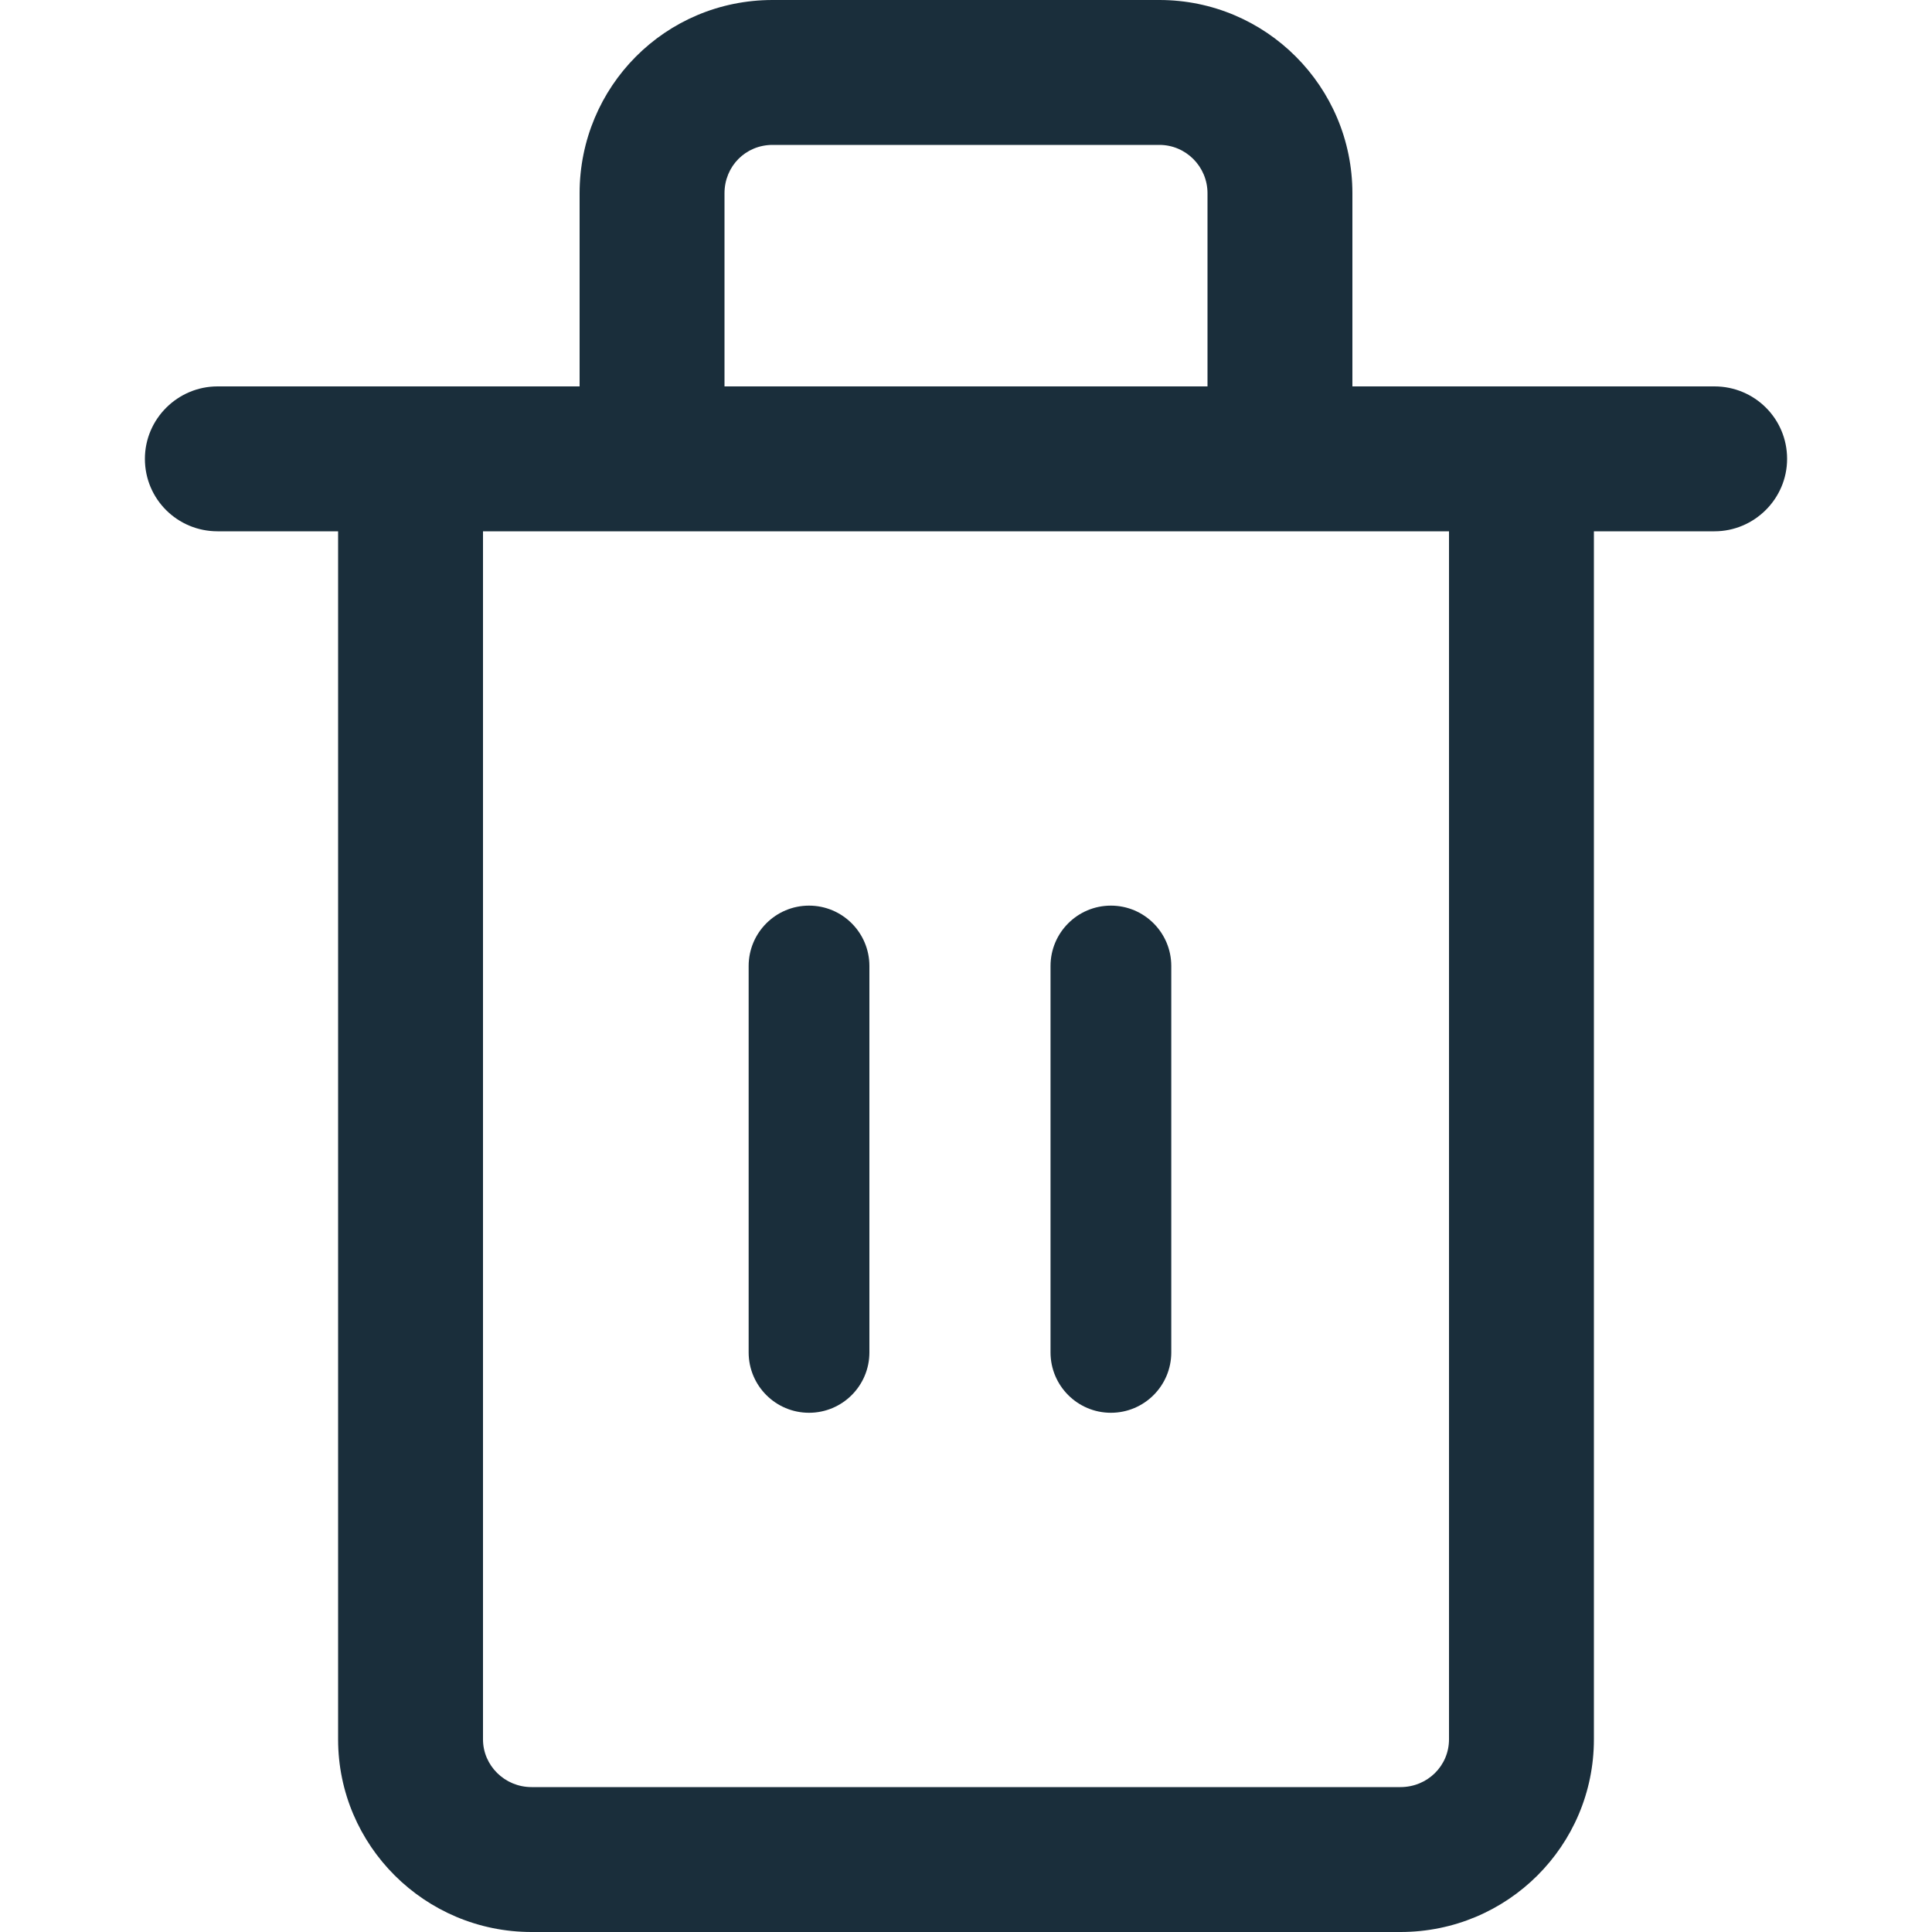 <?xml version="1.0" encoding="UTF-8"?>
<svg width="20px" height="20px" viewBox="0 0 20 20" version="1.1" xmlns="http://www.w3.org/2000/svg" xmlns:xlink="http://www.w3.org/1999/xlink">
    <!-- Generator: Sketch 44.1 (41455) - http://www.bohemiancoding.com/sketch -->
    <title>delete</title>
    <desc>Created with Sketch.</desc>
    <defs></defs>
    <g id="Exportable" stroke="none" stroke-width="1" fill="none" fill-rule="evenodd">
        <g id="delete" fill-rule="nonzero" fill="#1A2E3B">
            <g id="Delete" transform="translate(1, 0)">
                <path d="M4,5.5 L4,18.006 C4,18.276 4.224,18.5 4.503,18.5 L13.497,18.5 C13.778,18.5 14,18.279 14,18.006 L14,5.5 L4,5.5 Z M3.75,4 L5,4 L5,2.001 C5,0.896 5.887,0 6.998,0 L11.002,0 C12.105,0 13,0.896 13,2.001 L13,4 L14.25,4 L16.748,4 C17.163,4 17.5,4.333 17.5,4.75 C17.5,5.164 17.16,5.5 16.748,5.5 L15.5,5.5 L15.5,18.006 C15.5,19.107 14.606,20 13.497,20 L4.503,20 C3.397,20 2.5,19.105 2.5,18.006 L2.5,5.5 L1.252,5.5 C0.837,5.5 0.5,5.167 0.5,4.75 C0.5,4.336 0.84,4 1.252,4 L3.75,4 Z M6.5,4 L11.5,4 L11.5,2.001 C11.5,1.724 11.276,1.5 11.002,1.5 L6.998,1.5 C6.719,1.5 6.5,1.72 6.5,2.001 L6.5,4 Z" id="Combined-Shape"></path>
                <g id="Lines" transform="translate(6.75, 8.5)">
                    <path d="M0,1.5 L1.11022302e-16,5.5 C1.20602916e-16,5.845 0.28,6.125 0.625,6.125 C0.97,6.125 1.25,5.845 1.25,5.5 L1.25,1.5 C1.25,1.155 0.97,0.875 0.625,0.875 C0.28,0.875 -9.58061321e-18,1.155 0,1.5 Z" id="Line"></path>
                    <path d="M3.125,1.5 L3.125,5.5 C3.125,5.845 3.405,6.125 3.75,6.125 C4.095,6.125 4.375,5.845 4.375,5.5 L4.375,1.5 C4.375,1.155 4.095,0.875 3.75,0.875 C3.405,0.875 3.125,1.155 3.125,1.5 Z" id="Line"></path>
                </g>
            </g>
        </g>
    </g>
</svg>